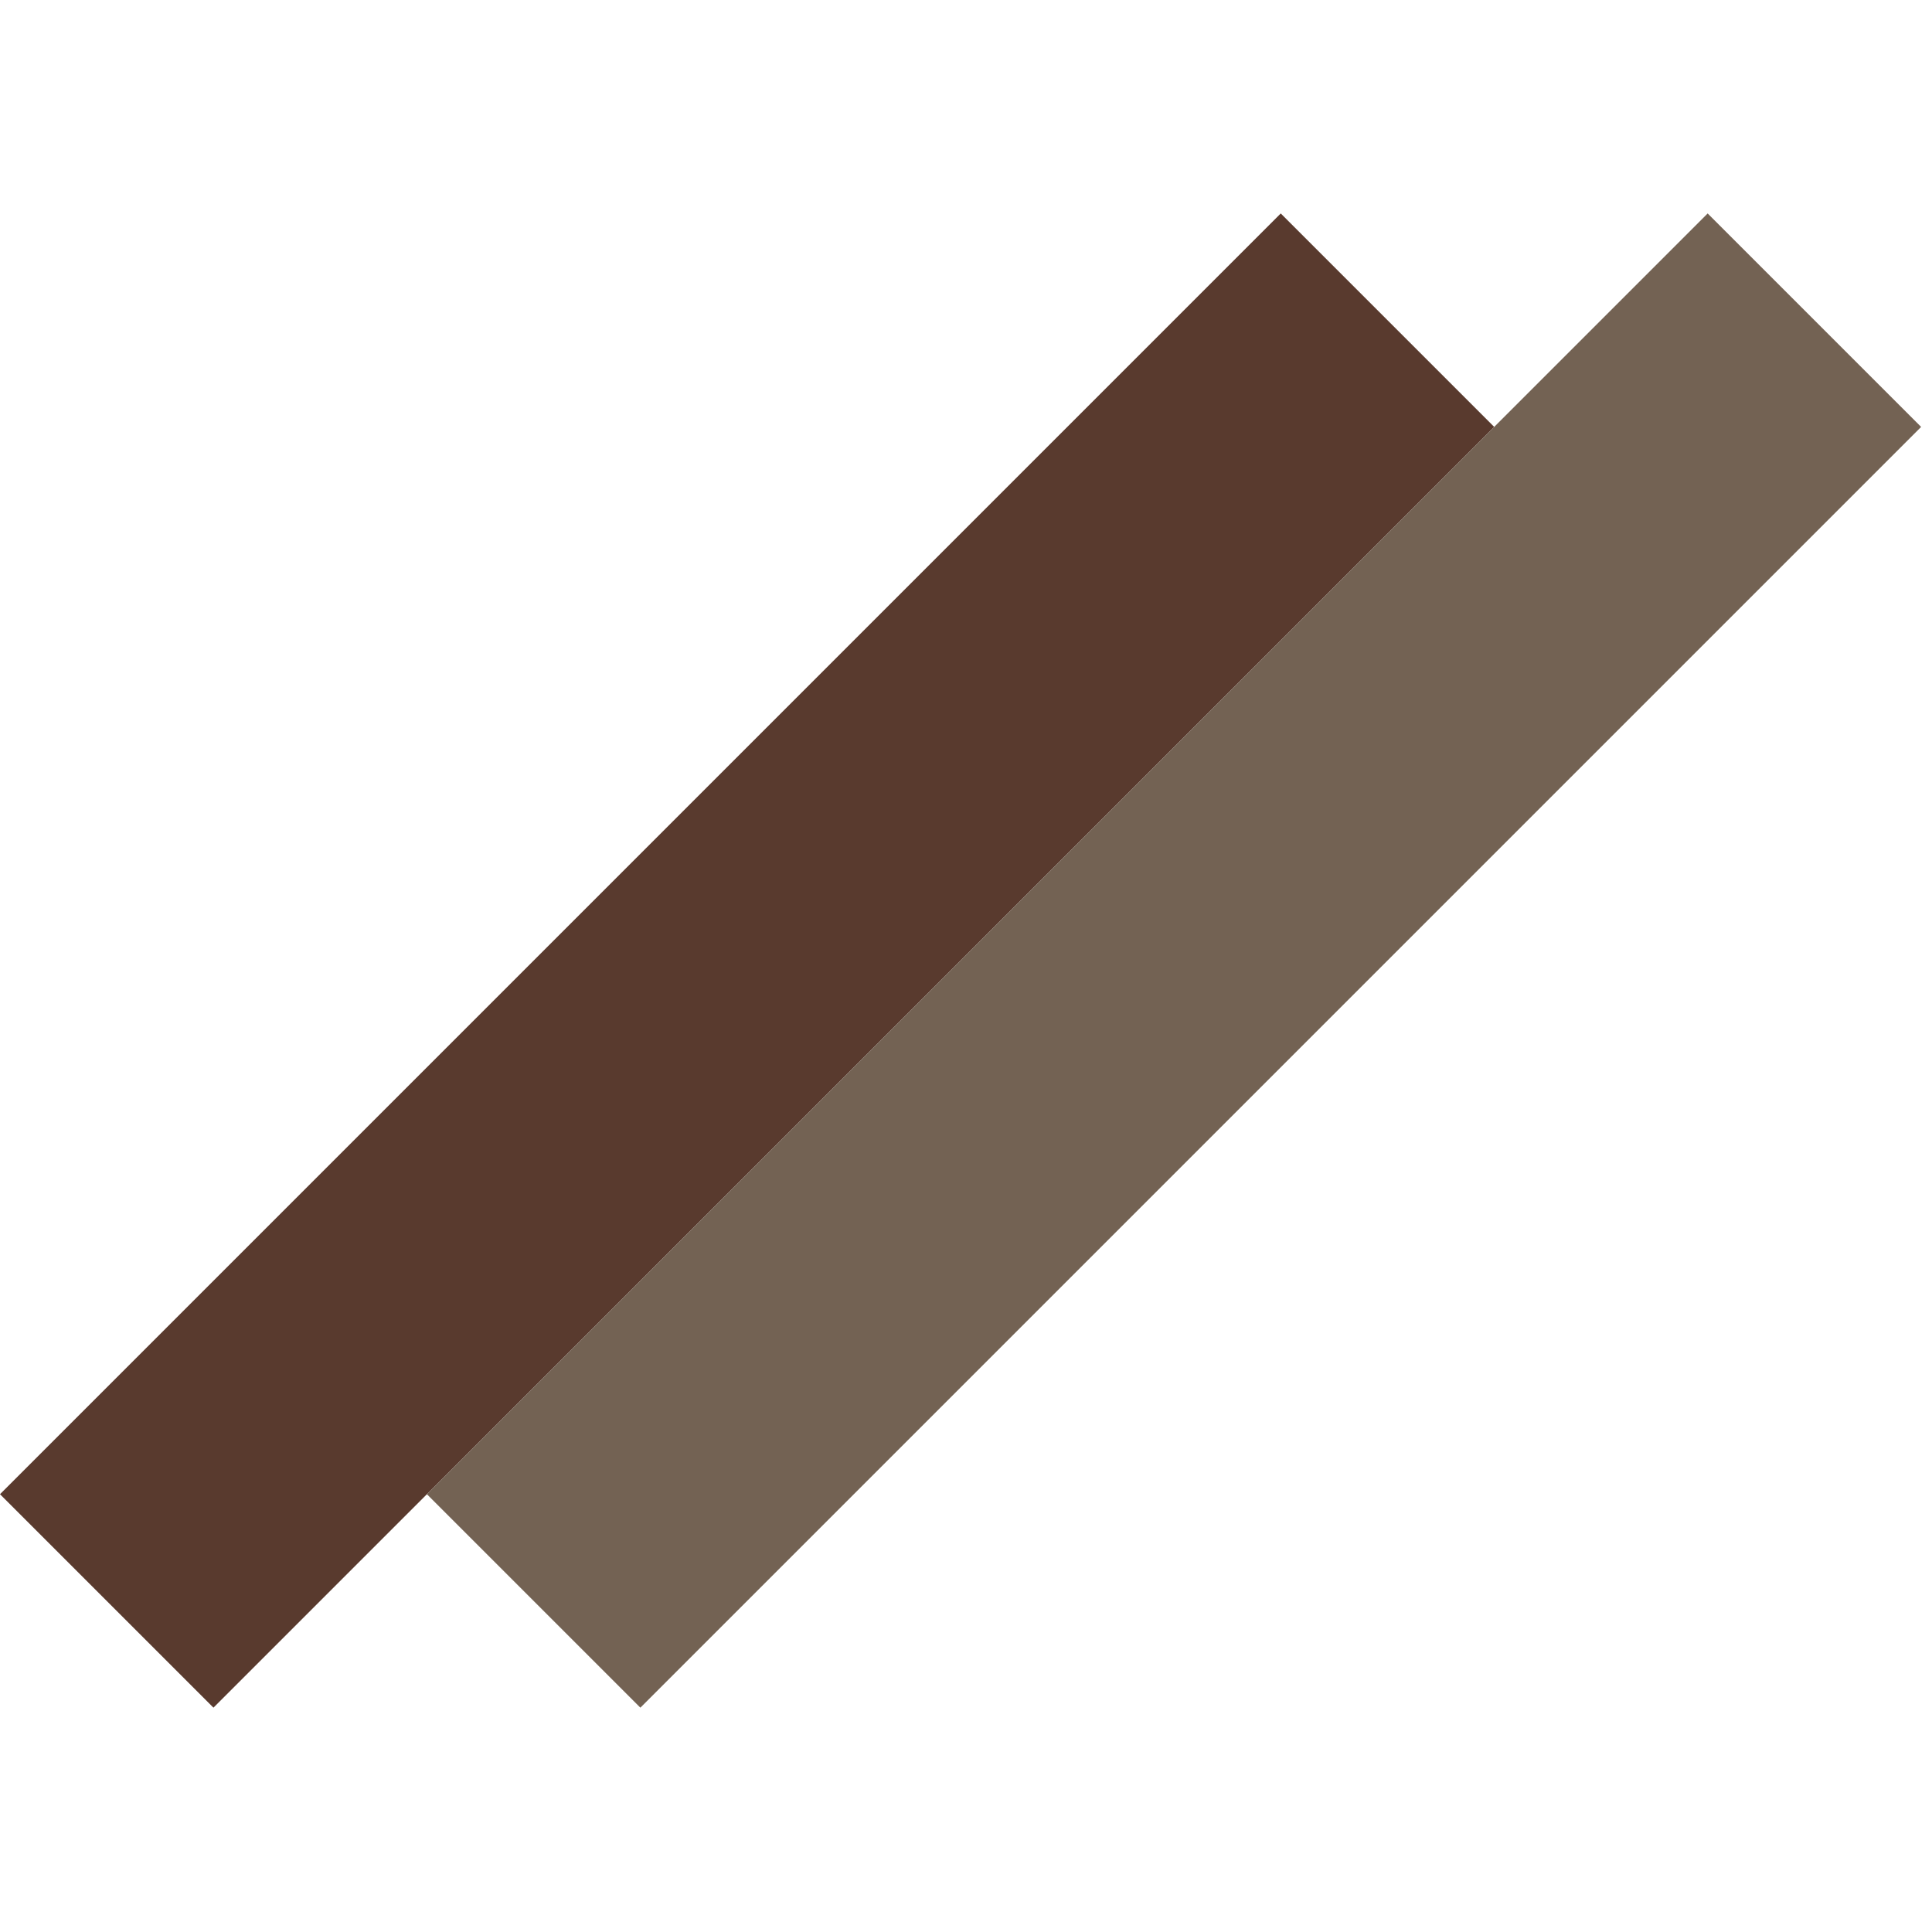 <svg width="128" height="128" viewBox="0 0 128 128" fill="none" xmlns="http://www.w3.org/2000/svg">
<rect y="98.995" width="120" height="20" transform="rotate(-45 0 98.995)" fill="#593A2E"/>
<rect x="28.284" y="98.995" width="120" height="20" transform="rotate(-45 28.284 98.995)" fill="#736253"/>
</svg>
